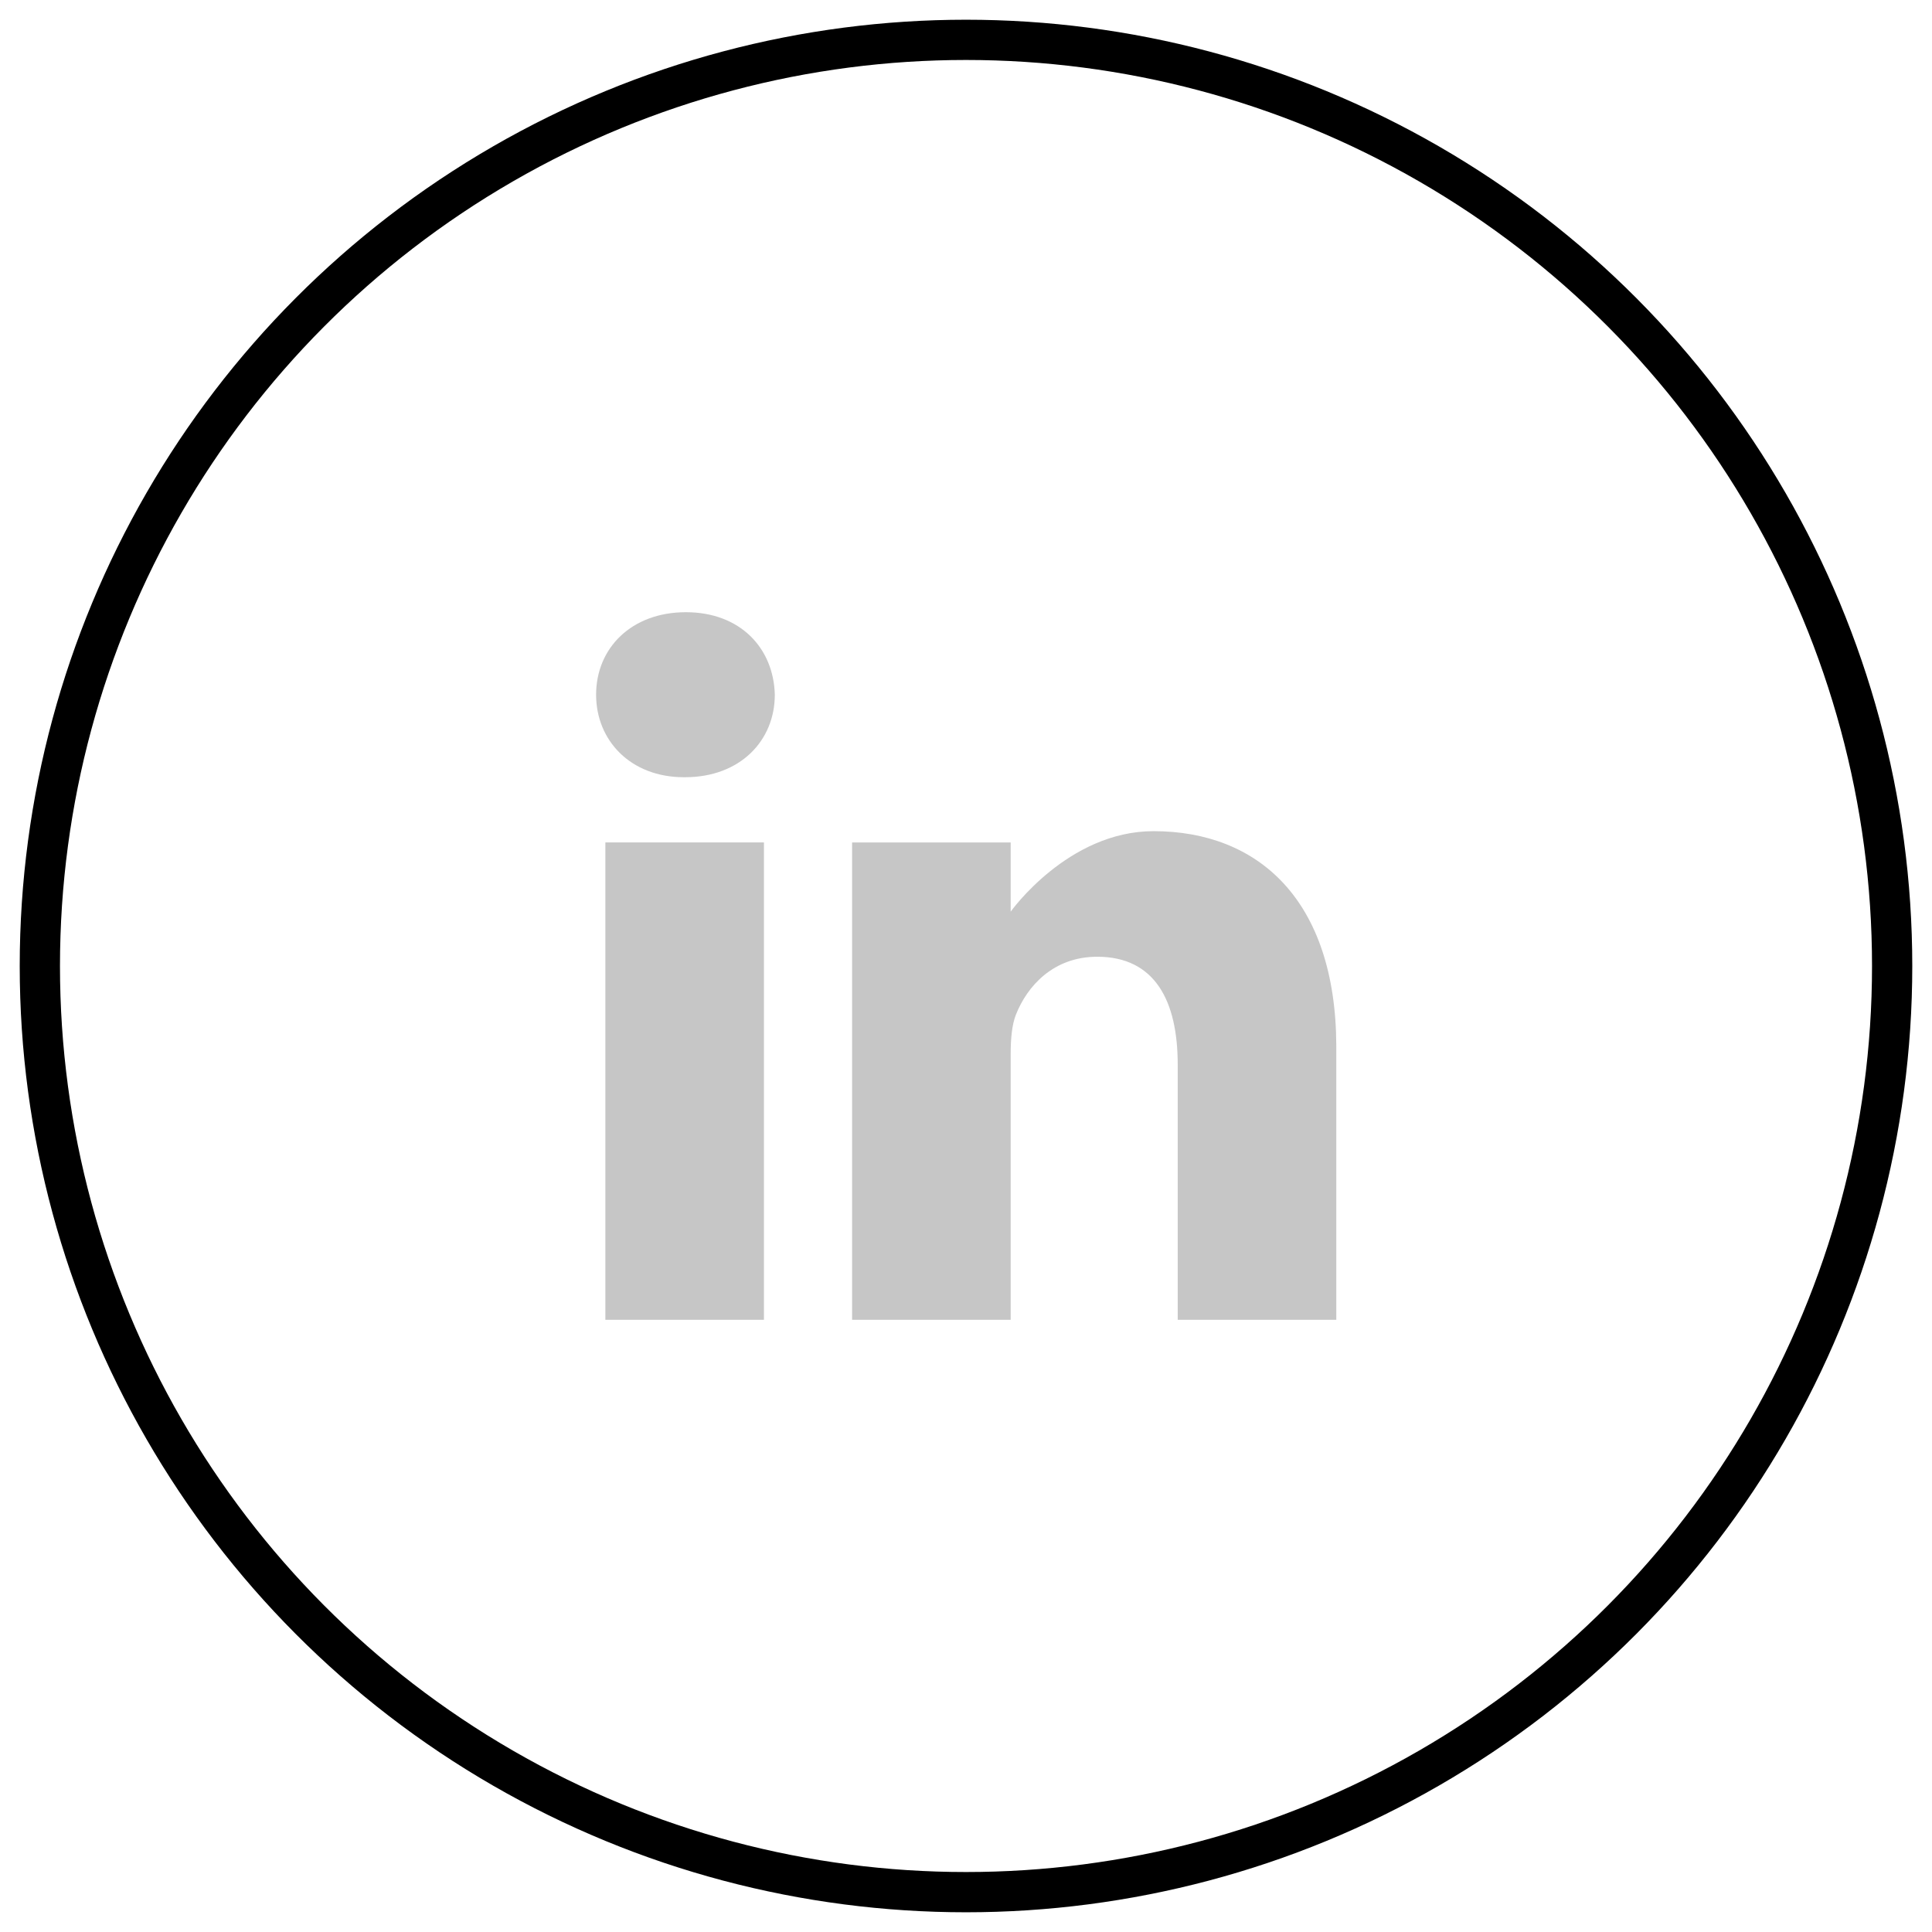 <?xml version="1.0" encoding="utf-8"?>
<!-- Generator: Adobe Illustrator 24.2.1, SVG Export Plug-In . SVG Version: 6.00 Build 0)  -->
<svg version="1.1" id="Warstwa_1" xmlns="http://www.w3.org/2000/svg" xmlns:xlink="http://www.w3.org/1999/xlink" x="0px" y="0px"
	 viewBox="0 0 48 48" style="enable-background:new 0 0 48 48;" xml:space="preserve">
<style type="text/css">
	.st0{fill:none;stroke:#000000;stroke-miterlimit:10;}
	.st1{fill:#C6C6C6;}
</style>
<g>
	<circle class="st0" cx="24" cy="24" r="23.01"/>
	<g>
		<path class="st1" d="M17.04,15.21c-1.35,0-2.23,0.89-2.23,2.05c0,1.14,0.86,2.05,2.18,2.05h0.03c1.37,0,2.23-0.91,2.23-2.05
			C19.22,16.1,18.39,15.21,17.04,15.21z"/>
		<path class="st1" d="M15.04,20.93h3.94v11.86h-3.94V20.93z"/>
		<path class="st1" d="M28.66,20.65c-2.13,0-3.55,2-3.55,2v-1.72h-3.94v11.86h3.94v-6.62c0-0.35,0.03-0.71,0.13-0.96
			c0.28-0.71,0.93-1.44,2.02-1.44c1.43,0,2,1.09,2,2.68v6.34h3.94v-6.8C33.19,22.35,31.25,20.65,28.66,20.65z"/>
	</g>
</g>
</svg>
